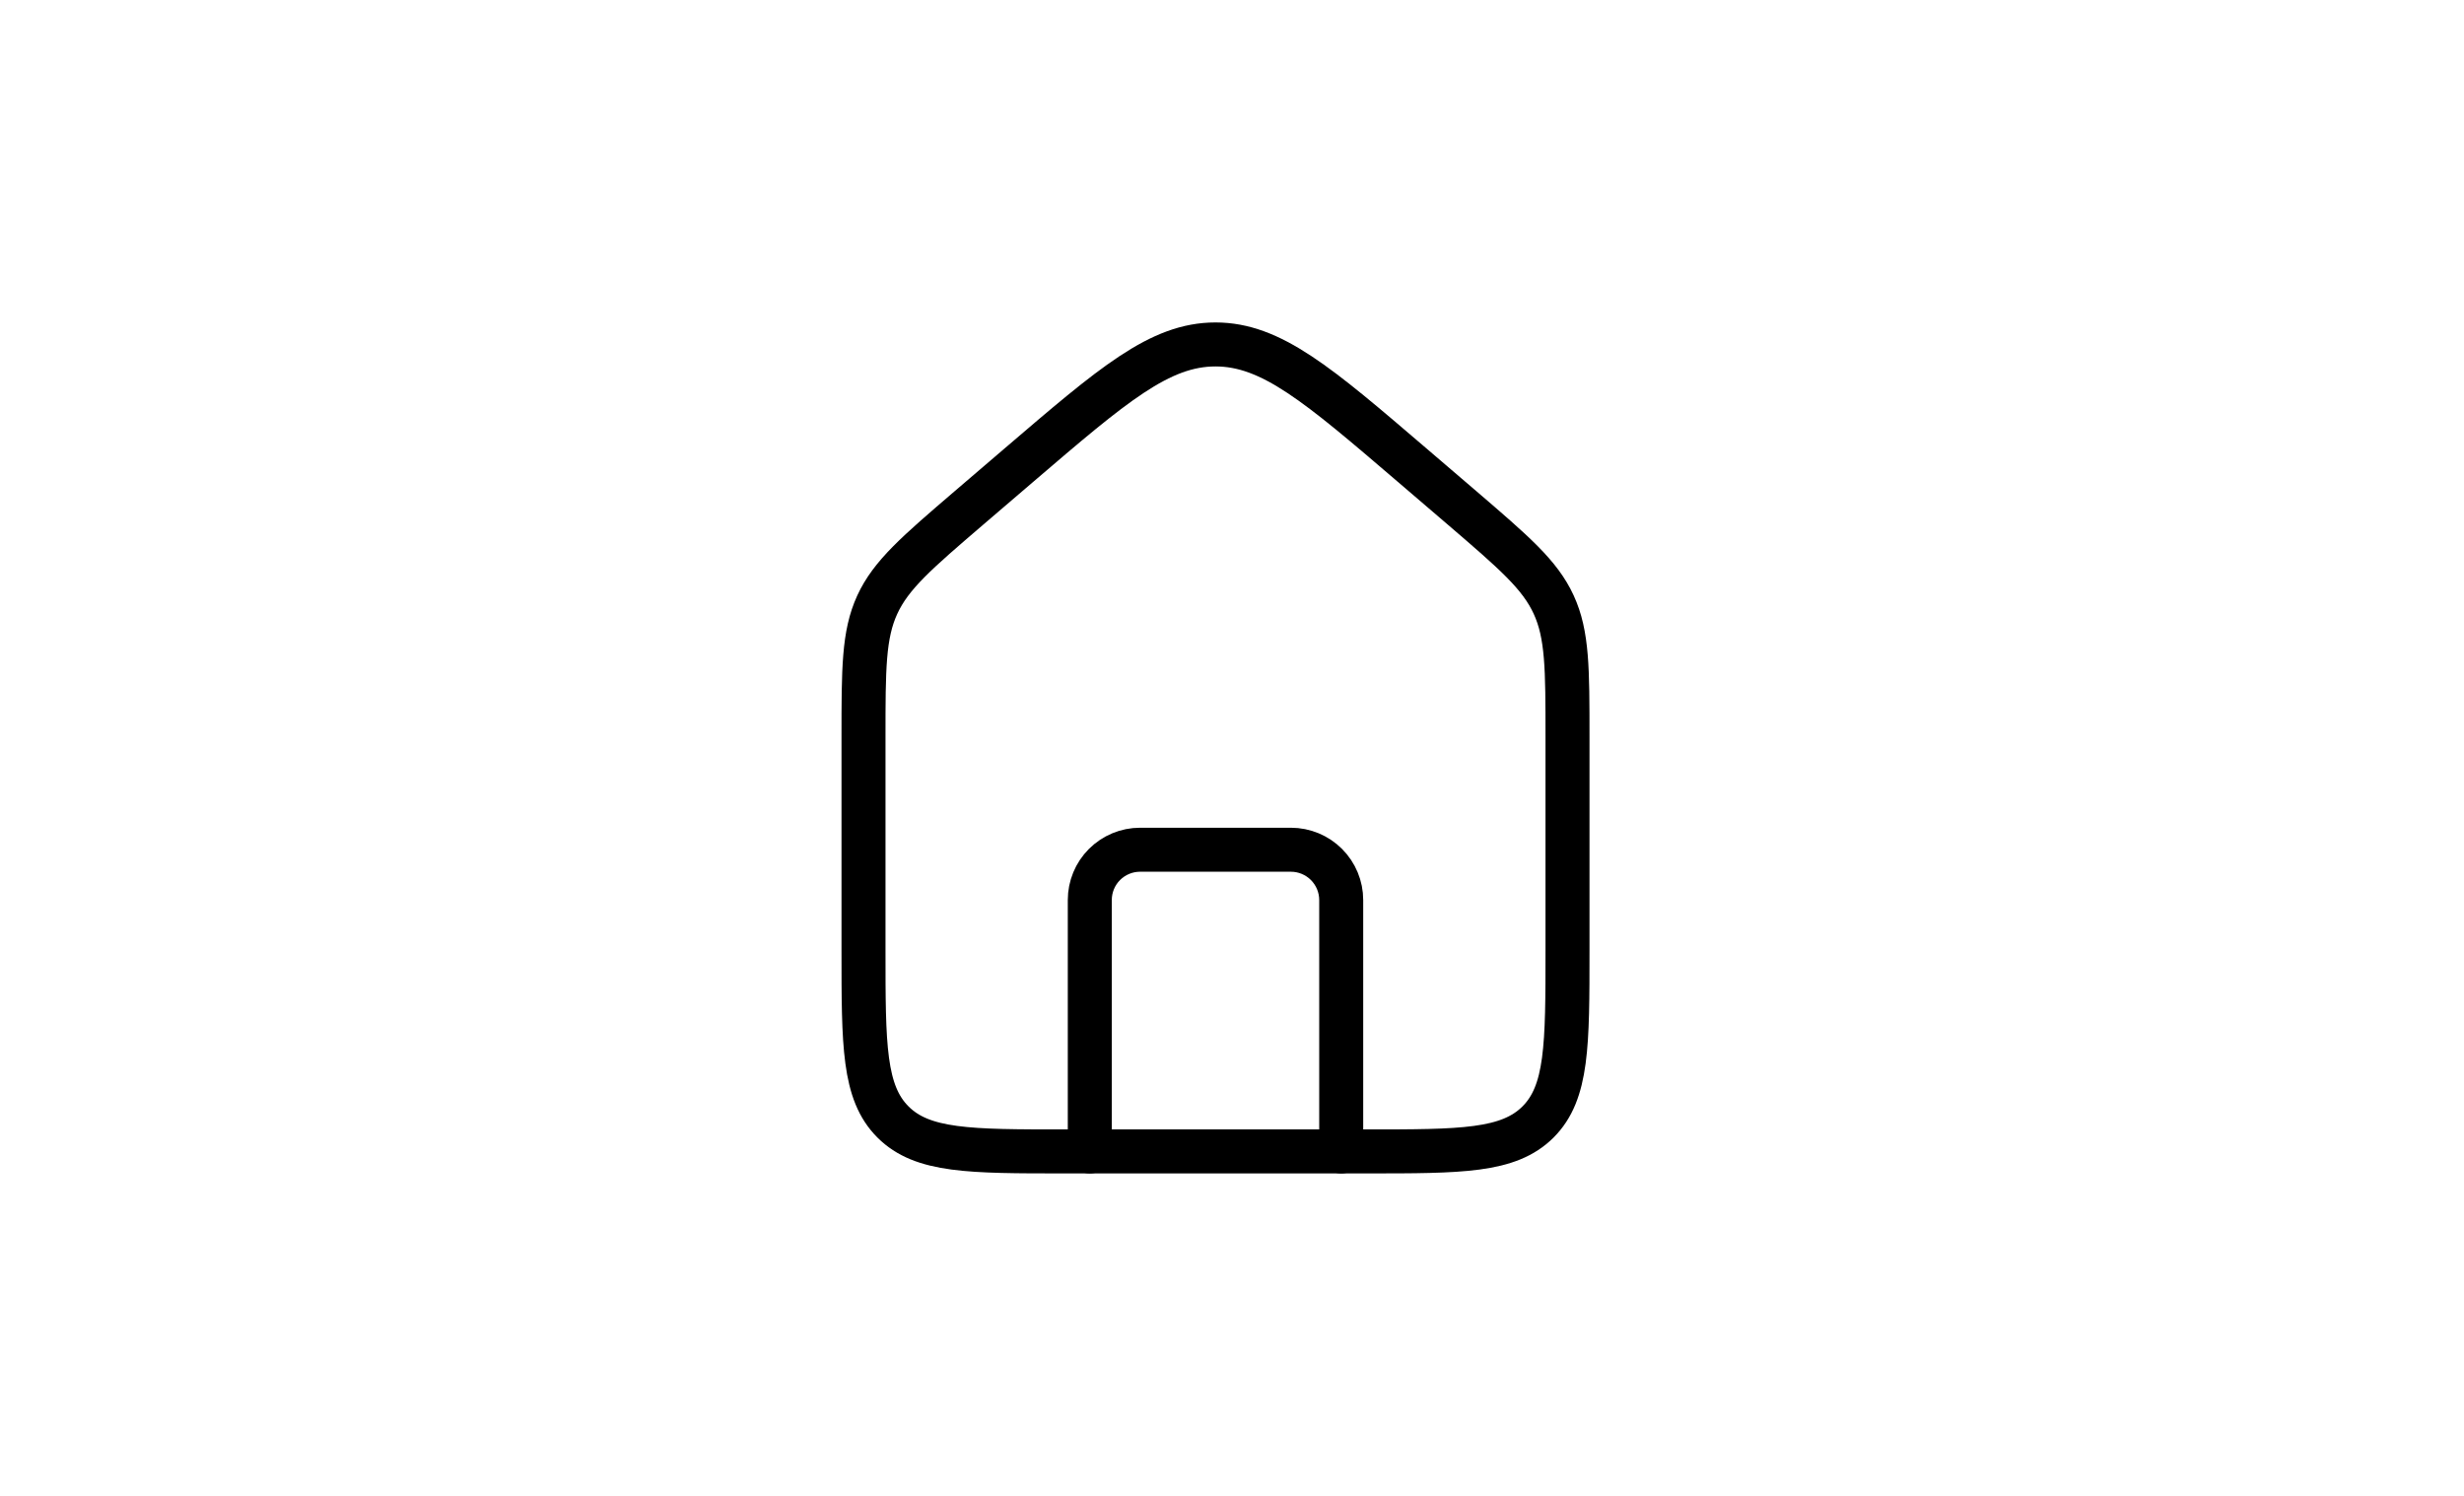 <svg width="56" height="34" viewBox="0 0 56 34" fill="none" xmlns="http://www.w3.org/2000/svg">
<path d="M19.625 16.754C19.625 15.202 19.625 14.426 19.938 13.744C20.252 13.062 20.841 12.558 22.019 11.547L23.162 10.568C25.294 8.743 26.356 7.829 27.625 7.829C28.894 7.829 29.957 8.742 32.088 10.567L33.231 11.546C34.408 12.557 34.998 13.061 35.311 13.743C35.625 14.425 35.625 15.201 35.625 16.753V21.6C35.625 23.755 35.625 24.832 34.955 25.502C34.285 26.171 33.209 26.171 31.053 26.171H24.196C22.041 26.171 20.964 26.171 20.295 25.502C19.625 24.832 19.625 23.755 19.625 21.6V16.754Z" stroke="black"/>
<path d="M30.482 26.171V20.457C30.482 20.154 30.361 19.863 30.147 19.649C29.933 19.435 29.642 19.314 29.339 19.314H25.91C25.607 19.314 25.317 19.435 25.102 19.649C24.888 19.863 24.768 20.154 24.768 20.457V26.171" stroke="black" stroke-linecap="round" stroke-linejoin="round"/>
</svg>
